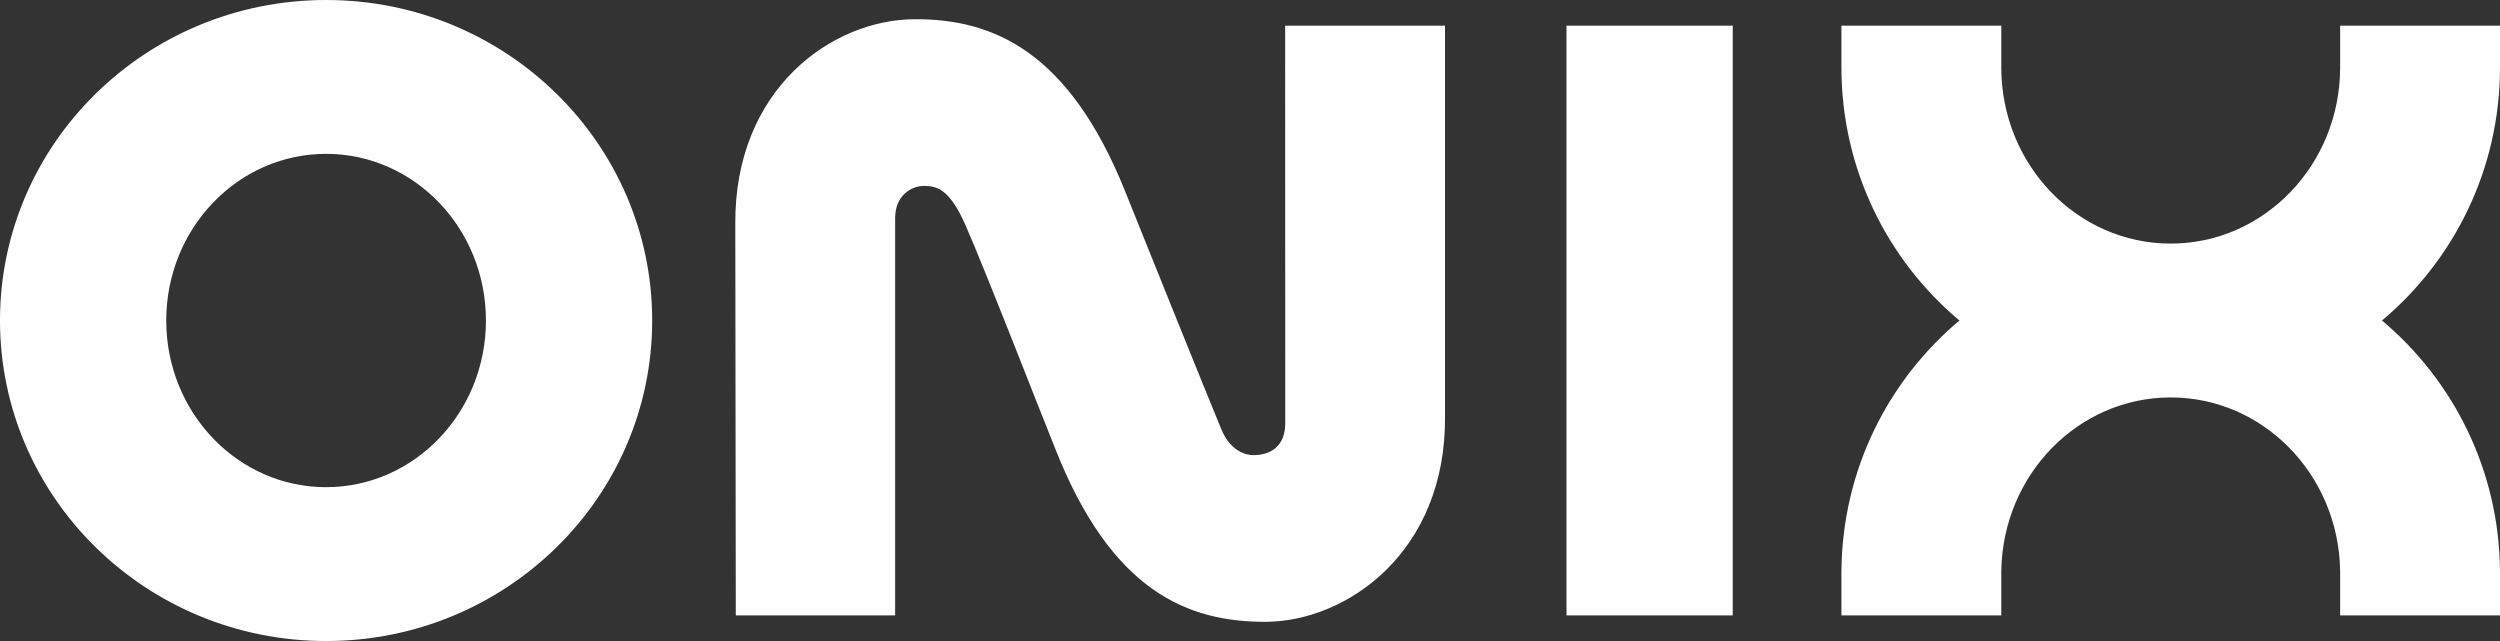 <?xml version="1.0" encoding="UTF-8"?>
<svg width="117px" height="30px" viewBox="0 0 117 30" version="1.1" xmlns="http://www.w3.org/2000/svg" xmlns:xlink="http://www.w3.org/1999/xlink">
    <rect x="0" y="0" width="117" height="30" fill="#333333" stroke="none"/>
    <title>logo</title>
    <g id="Page-1" stroke="none" stroke-width="1" fill="none" fill-rule="evenodd">
        <g id="logo" fill="#FFFFFF">
            <path d="M15.261,22.8 C19.392,22.8 22.742,19.308 22.742,15 C22.742,10.692 19.392,7.2 15.261,7.2 C11.129,7.2 7.78,10.692 7.78,15 C7.78,19.308 11.129,22.8 15.261,22.8 Z M15.261,30 C6.833,30 0,23.284 0,15 C0,6.716 6.833,0 15.261,0 C23.689,0 30.522,6.716 30.522,15 C30.522,23.284 23.689,30 15.261,30 Z M52.675,9 C53.274,10.5 56.541,18.61 57.167,20.109 C57.602,21.15 58.359,21.304 58.649,21.3 C59.499,21.302 60.149,20.862 60.15,19.8 L60.145,1.2 L67.626,1.2 L67.626,19.5 C67.678,25.853 63.018,29.081 59.248,29.1 C55.541,29.119 52,27.63 49.386,21 C48.857,19.705 46.084,12.565 45.176,10.517 C44.436,8.85 43.854,8.708 43.256,8.7 C42.658,8.692 41.892,9.15 41.893,10.199 L41.893,28.8 L34.435,28.8 L34.412,10.5 C34.359,4.172 38.932,0.919 42.791,0.9 C46.46,0.881 50.026,2.37 52.675,9 Z M81.092,28.8 L73.312,28.8 L73.312,1.2 L81.092,1.2 L81.092,28.8 Z M91.701,15 C88.325,12.166 86.179,7.909 86.179,3.15 C86.179,3.1 86.179,3.05 86.18,3 L86.179,3 L86.179,1.2 L93.66,1.2 L93.66,3 L93.661,3 C93.66,3.05 93.66,3.1 93.66,3.15 C93.66,7.706 97.21,11.4 101.589,11.4 C105.969,11.4 109.519,7.706 109.519,3.15 C109.519,3.1 109.519,3.05 109.518,3 L109.519,3 L109.519,1.2 L117,1.2 L117,3 L116.999,3 C117,3.05 117,3.1 117,3.15 C117,7.909 114.854,12.166 111.478,15 C114.818,17.804 116.955,22.001 116.999,26.7 L117,26.7 L117,28.8 L109.519,28.8 L109.519,26.7 L109.518,26.7 C109.441,22.213 105.921,18.6 101.589,18.6 C97.258,18.6 93.738,22.213 93.661,26.7 L93.66,26.7 L93.66,28.8 L86.179,28.8 L86.179,26.7 L86.18,26.7 C86.224,22.001 88.361,17.804 91.701,15 Z" id="Shape"></path>
        </g>
    </g>
</svg>